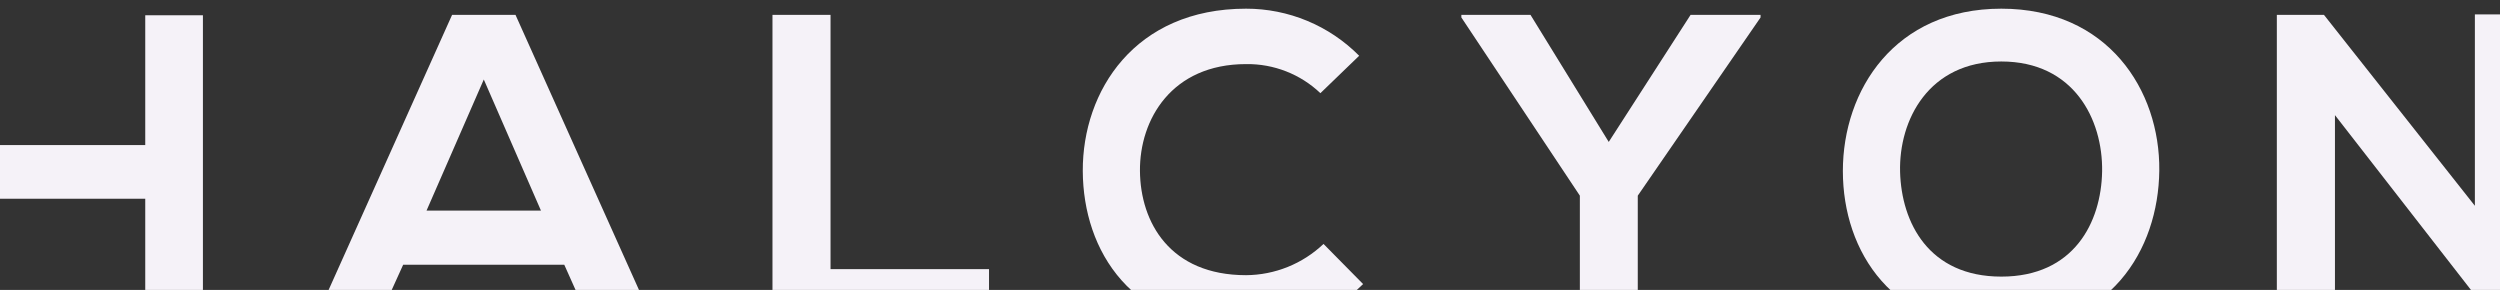 <svg width="1440" height="167" viewBox="0 0 1440 167" fill="none" xmlns="http://www.w3.org/2000/svg">
<rect x="0" y="0" width="1440" height="167" fill="#333333" stroke="none"/>
<mask id="mask0" mask-type="alpha" maskUnits="userSpaceOnUse" x="0" y="0" width="1440" height="167">
<rect width="1440" height="167" fill="#C4C4C4"/>
</mask>
<g mask="url(#mask0)">
</g>
<g clip-path="url(#clip0)">
<path d="M83.664 186.191V114.471H-3.528V186.191H-37V8.809H-3.528V83.543H83.664V8.809H116.88V186.191H83.664Z" fill="#F5F2F8"/>
<path d="M325.02 152.477H232.226L217.04 185.935H180.781L260.409 8.553H296.923L376.551 185.935H339.979L325.02 152.477ZM278.666 45.792L245.677 121.322H311.598L278.666 45.792Z" fill="#F5F2F8"/>
<path d="M478.389 8.553V155.007H569.676V185.935H444.945V8.553H478.389Z" fill="#F5F2F8"/>
<path d="M785.153 163.62C766.896 181.614 743.32 190 717.726 190C651.806 190 623.879 144.518 623.68 98.495C623.481 52.472 653.569 5 717.726 5C729.84 4.986 741.837 7.376 753.021 12.031C764.205 16.686 774.354 23.514 782.878 32.119L760.554 53.666C749.02 42.698 733.644 36.687 717.726 36.923C674.869 36.923 656.356 68.846 656.612 98.495C656.868 128.144 673.959 158.503 717.726 158.503C734.346 158.39 750.299 151.956 762.345 140.509L785.153 163.62Z" fill="#F5F2F8"/>
<path d="M926.634 81.752L973.785 8.553H1014.08V10.06L943.356 112.708V185.935H909.998V112.708L841.746 10.06V8.553H881.559L926.634 81.752Z" fill="#F5F2F8"/>
<path d="M1243.75 98.267C1243.27 144.12 1215.11 190 1152.75 190C1090.38 190 1061.49 145.143 1061.49 98.495C1061.49 51.847 1091.41 5 1152.75 5C1214.09 5 1244.26 51.875 1243.75 98.267ZM1094.45 99.007C1095.22 128.144 1110.91 159.328 1152.75 159.328C1194.58 159.328 1210.31 128.059 1210.82 98.751C1211.3 68.846 1194.58 35.416 1152.75 35.416C1110.91 35.416 1093.68 69.102 1094.45 99.007Z" fill="#F5F2F8"/>
<path d="M1425.53 8.298H1459V185.935H1438.21V186.191L1344.93 66.316V185.935H1311.46V8.553H1338.59L1425.53 118.536V8.298Z" fill="#F5F2F8"/>
</g>
<defs>
<clipPath id="clip0">
<rect width="1496" height="185" fill="white" transform="translate(-37 5)"/>
</clipPath>
</defs>
</svg>
